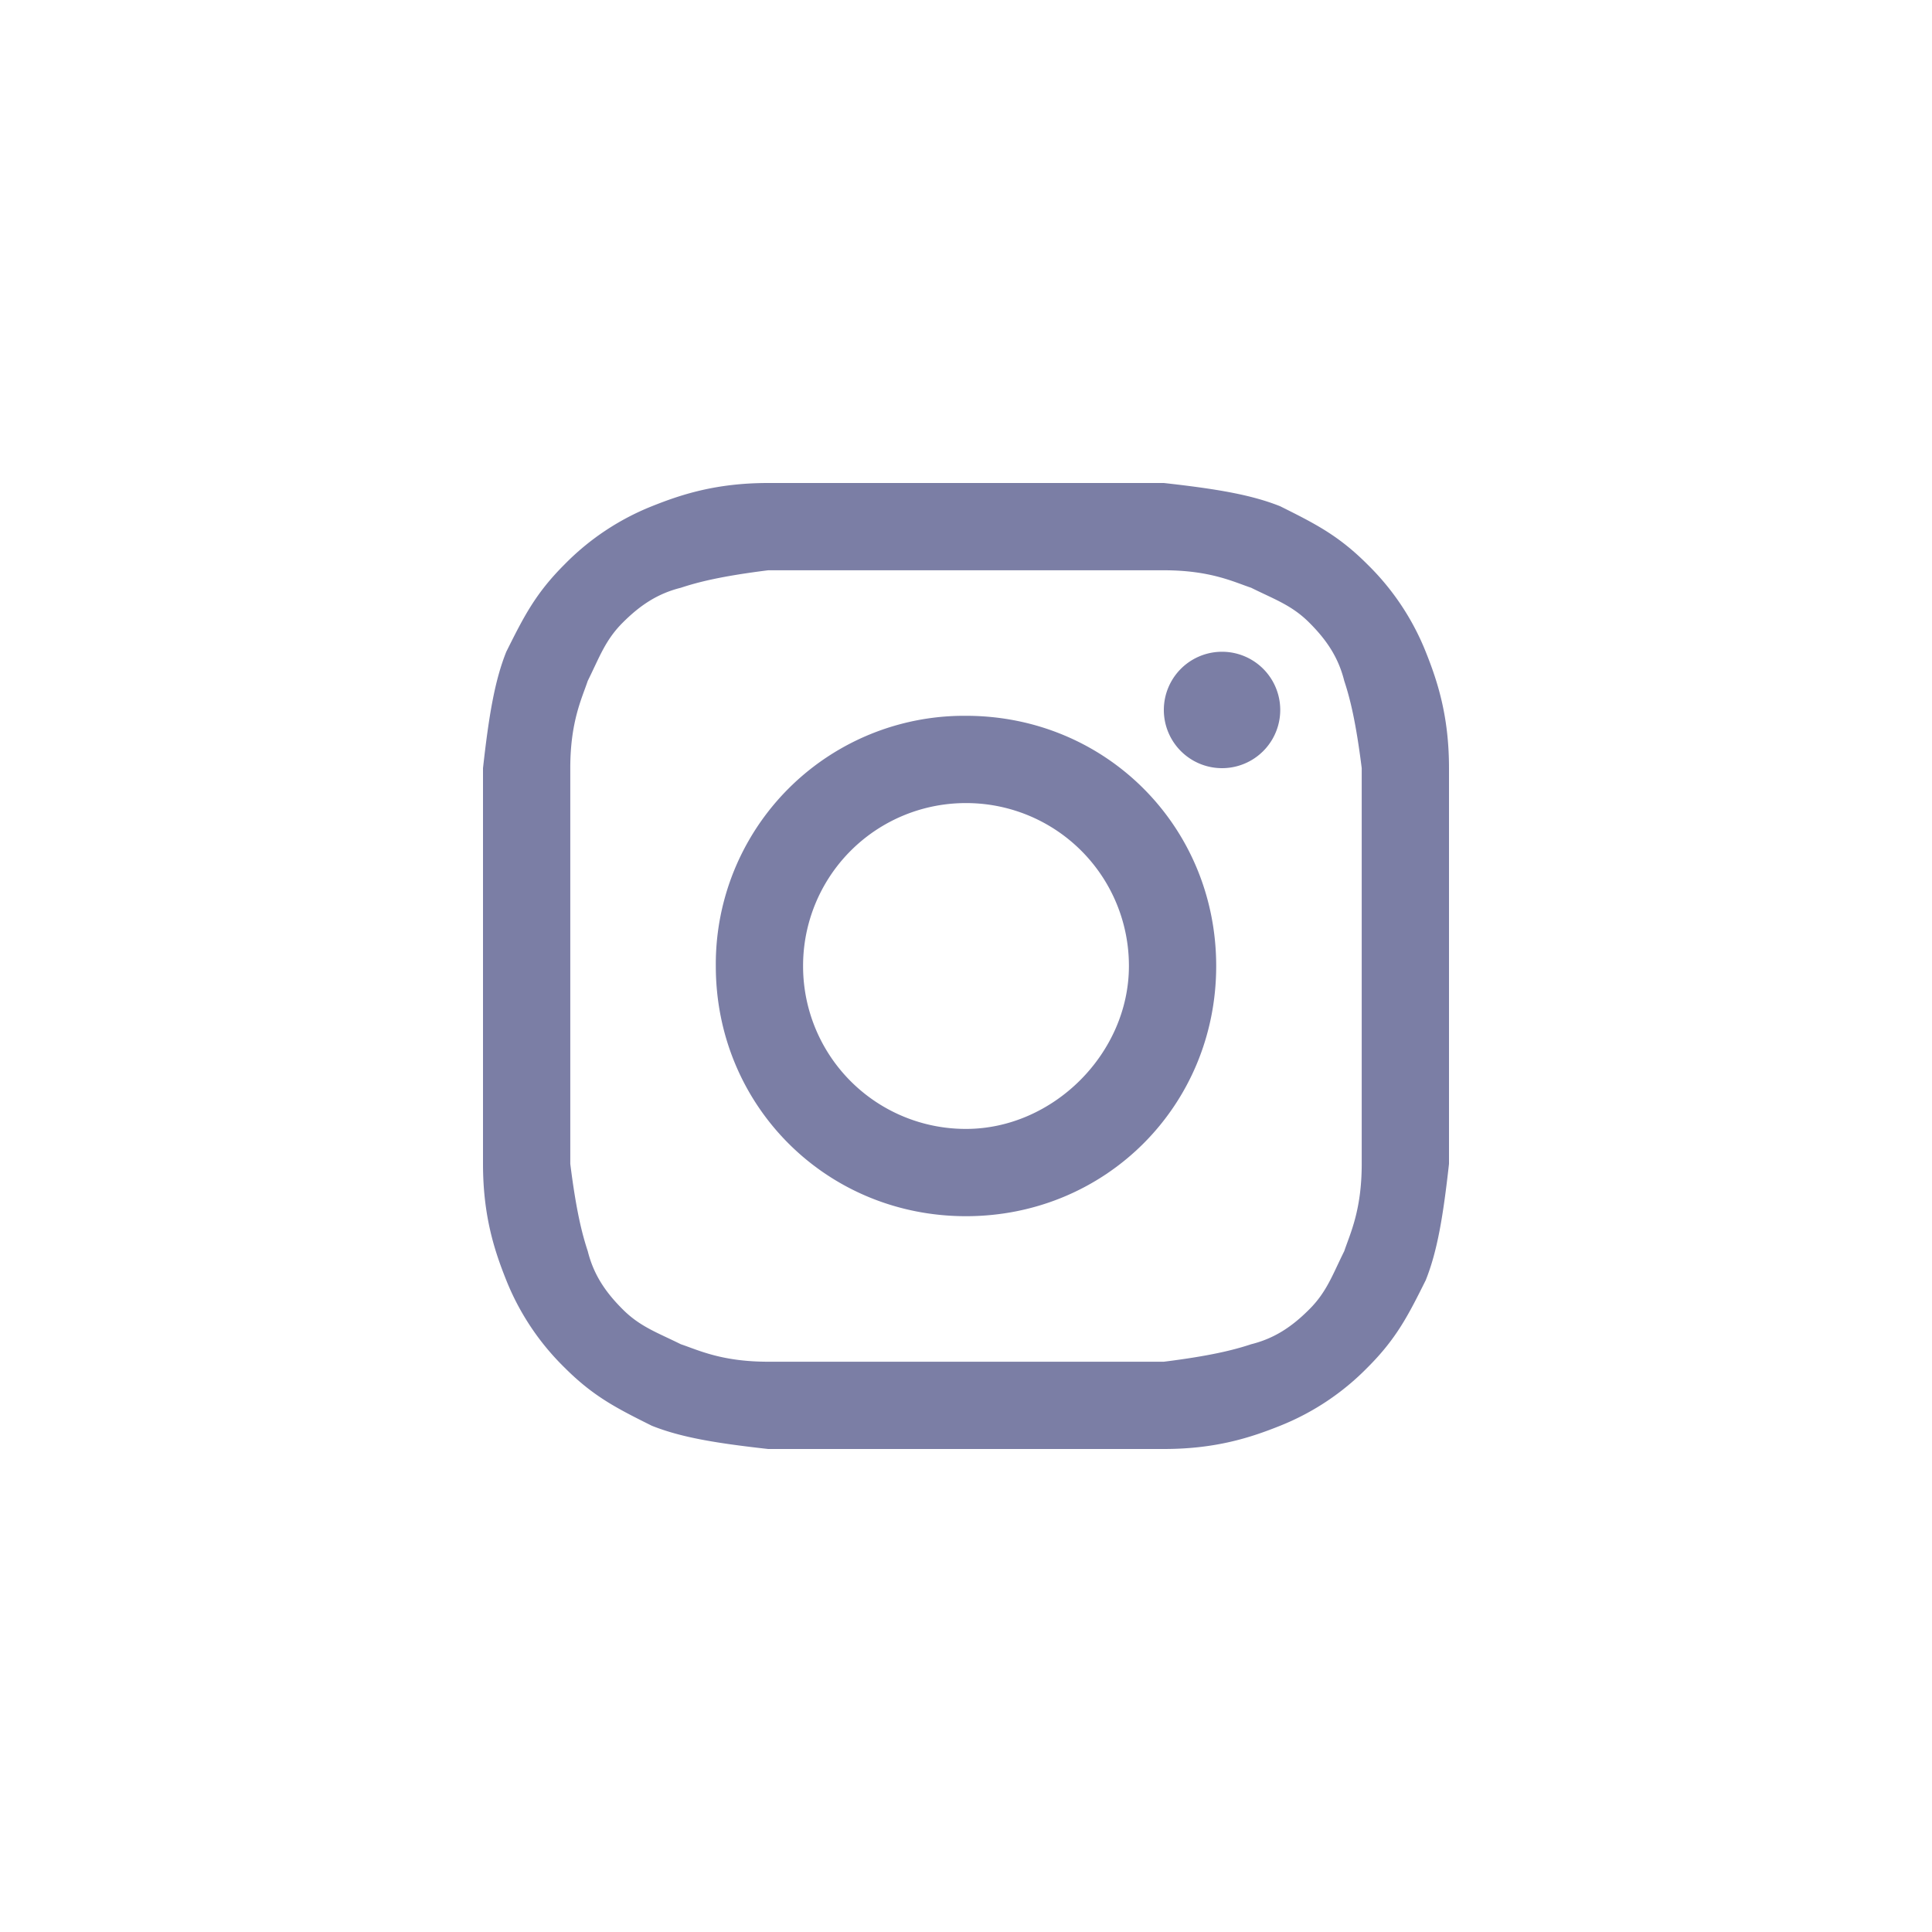 <svg xmlns="http://www.w3.org/2000/svg" width="40" height="40" fill="none">
    <path fill="#7B7EA5" d="M20 11.807h4.096c.964 0 1.446.241 1.808.362.482.24.843.361 1.204.723.362.361.603.723.723 1.204.12.362.241.844.362 1.808v8.192c0 .964-.241 1.446-.362 1.808-.24.482-.361.843-.723 1.204-.361.362-.723.603-1.204.723-.362.12-.844.241-1.808.362h-8.192c-.964 0-1.446-.241-1.808-.362-.482-.24-.843-.361-1.204-.723-.362-.361-.603-.723-.723-1.204-.12-.362-.241-.844-.362-1.808v-8.192c0-.964.241-1.446.362-1.808.24-.482.361-.843.723-1.204.361-.362.723-.603 1.204-.723.362-.12.844-.241 1.808-.362H20ZM20 10h-4.096c-1.085 0-1.808.241-2.41.482a5.263 5.263 0 0 0-1.807 1.205c-.603.602-.844 1.084-1.205 1.807-.241.602-.361 1.325-.482 2.41v8.192c0 1.085.241 1.808.482 2.41a5.263 5.263 0 0 0 1.205 1.807c.602.603 1.084.844 1.807 1.205.602.241 1.325.361 2.41.482h8.192c1.085 0 1.808-.241 2.41-.482a5.263 5.263 0 0 0 1.807-1.205c.603-.602.844-1.084 1.205-1.807.241-.602.361-1.325.482-2.41v-8.192c0-1.085-.241-1.808-.482-2.41a5.263 5.263 0 0 0-1.205-1.807c-.602-.603-1.084-.844-1.807-1.205-.602-.241-1.325-.361-2.41-.482H20Z"/>
    <path fill="#7B7EA5" d="M20 14.82A5.142 5.142 0 0 0 14.82 20c0 2.892 2.288 5.18 5.18 5.18s5.18-2.288 5.18-5.18-2.288-5.18-5.18-5.18Zm0 8.553A3.368 3.368 0 0 1 16.627 20 3.368 3.368 0 0 1 20 16.627 3.368 3.368 0 0 1 23.373 20c0 1.807-1.566 3.373-3.373 3.373ZM25.301 15.904a1.205 1.205 0 1 0 0-2.41 1.205 1.205 0 0 0 0 2.41Z"/>
</svg>